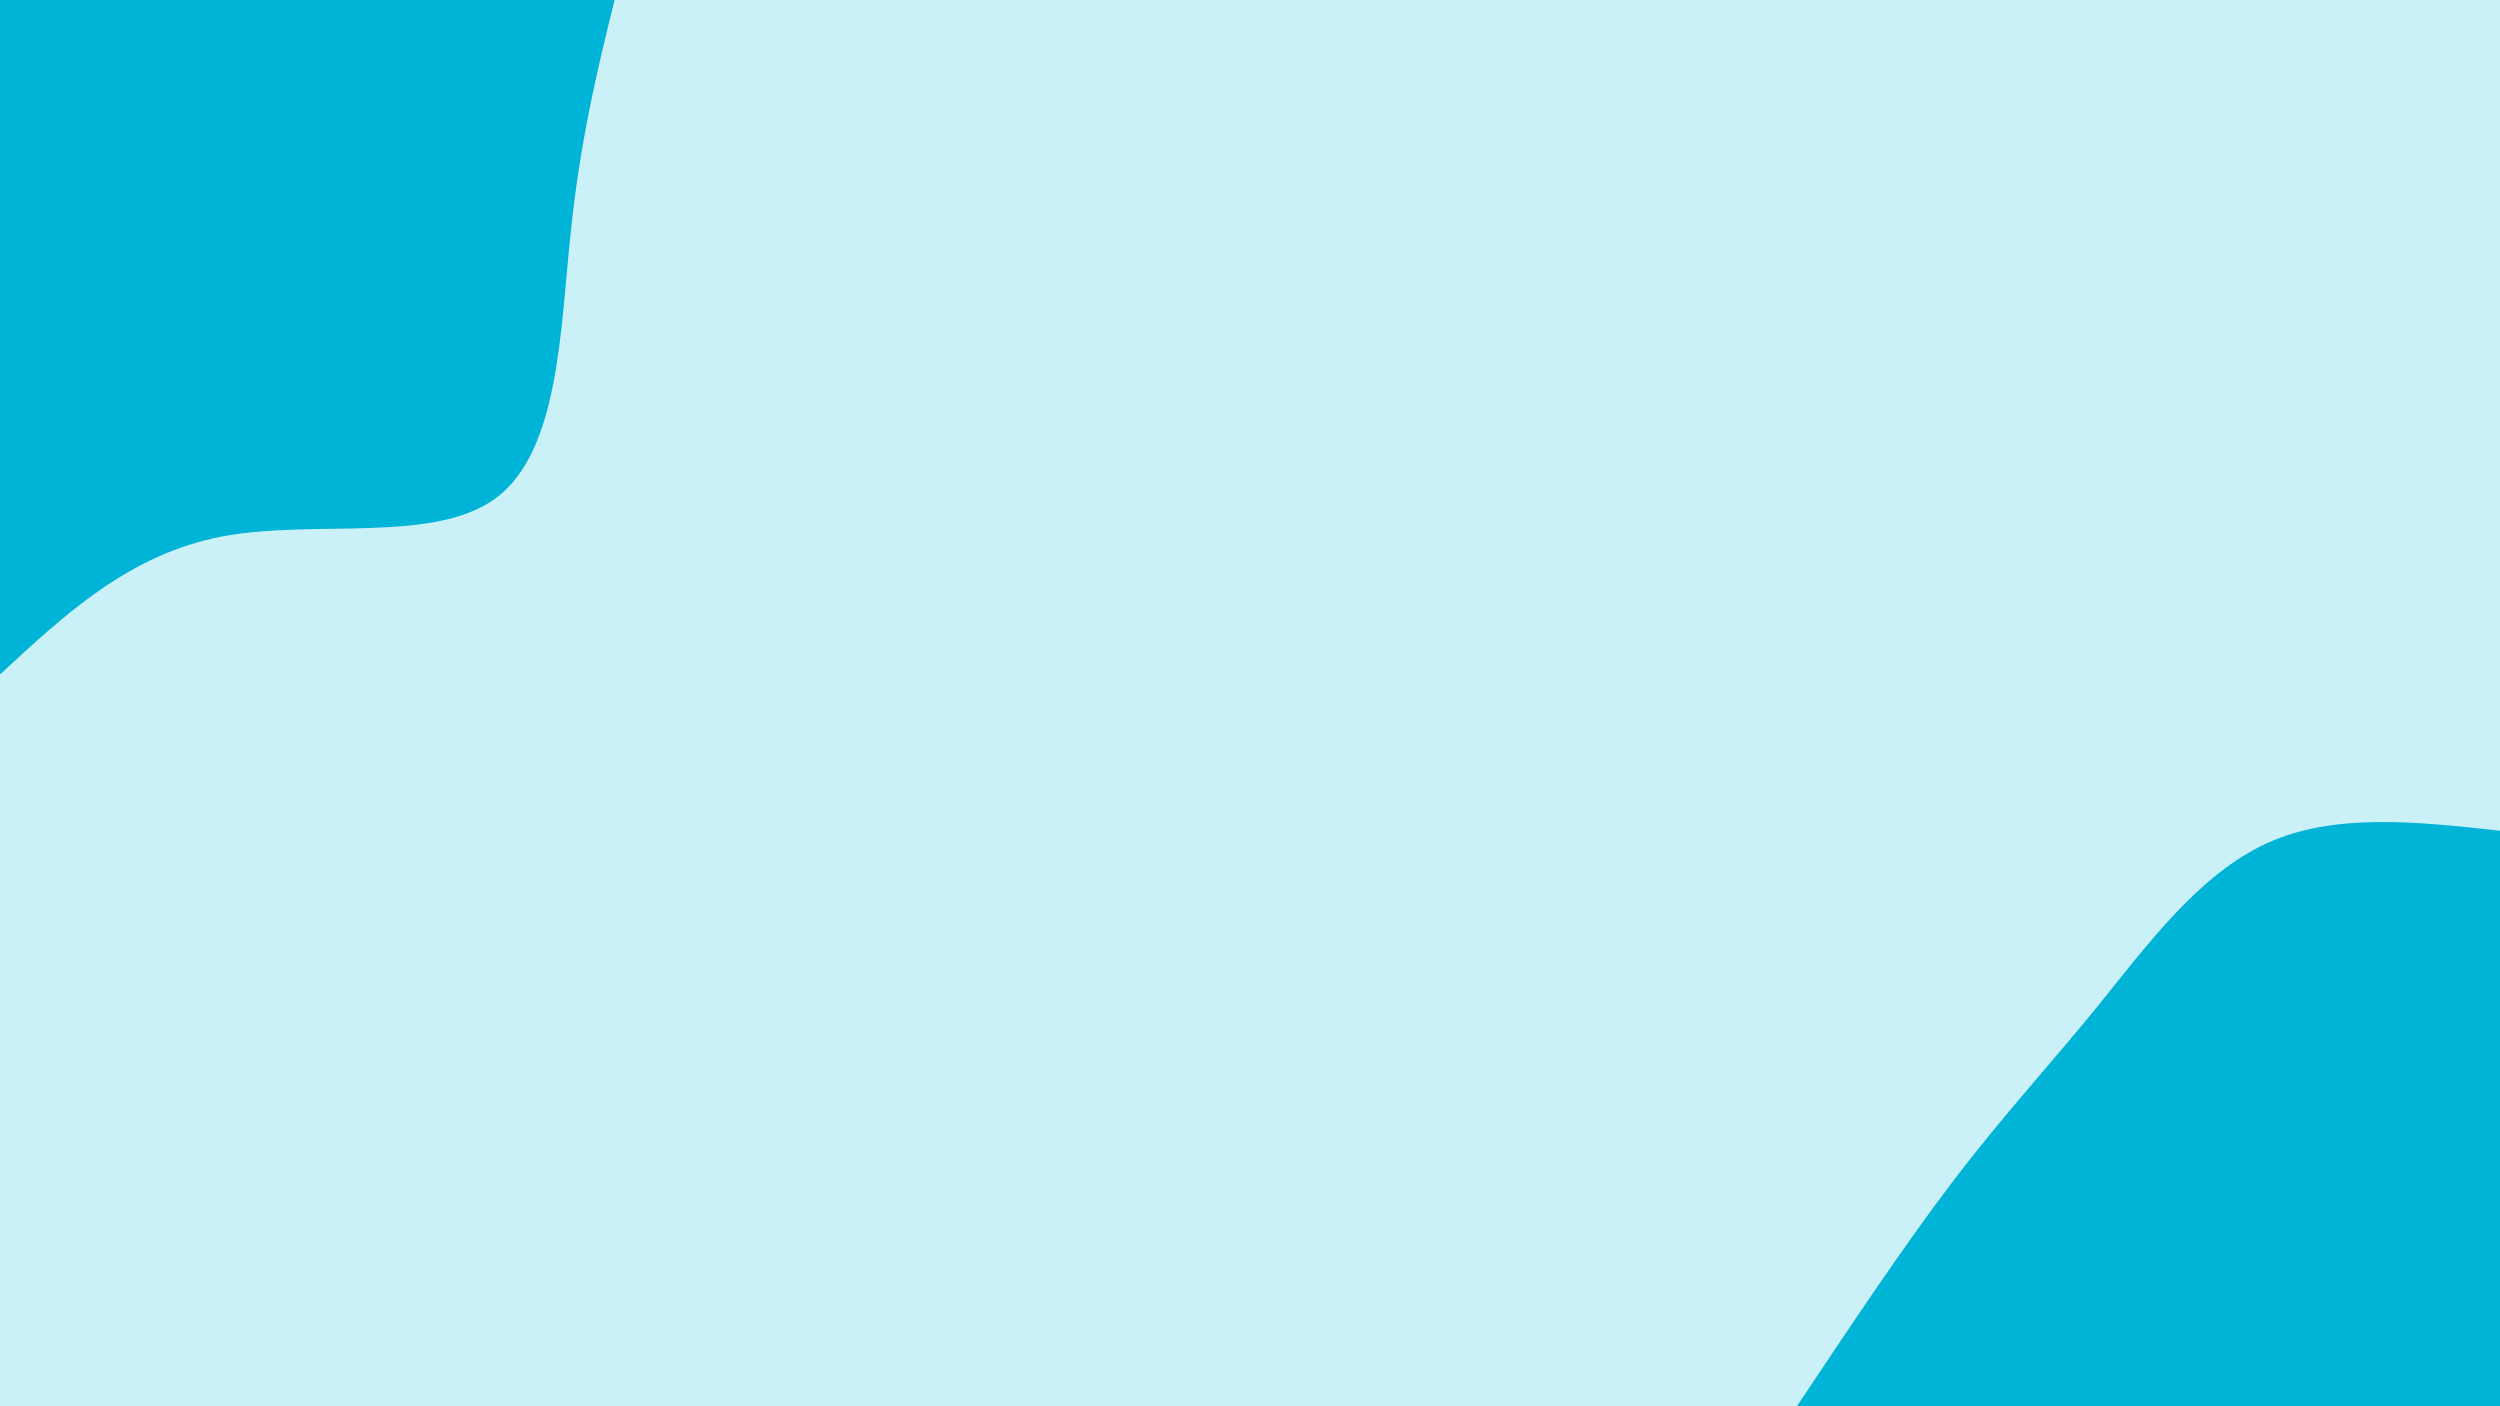 <svg id="visual" viewBox="0 0 960 540" width="960" height="540" xmlns="http://www.w3.org/2000/svg" xmlns:xlink="http://www.w3.org/1999/xlink" version="1.1"><rect x="0" y="0" width="960" height="540" fill="#caf0f8"></rect><defs><linearGradient id="grad1_0" x1="43.8%" y1="100%" x2="100%" y2="0%"><stop offset="14.444%" stop-color="#caf0f8" stop-opacity="1"></stop><stop offset="85.556%" stop-color="#caf0f8" stop-opacity="1"></stop></linearGradient></defs><defs><linearGradient id="grad2_0" x1="0%" y1="100%" x2="56.3%" y2="0%"><stop offset="14.444%" stop-color="#caf0f8" stop-opacity="1"></stop><stop offset="85.556%" stop-color="#caf0f8" stop-opacity="1"></stop></linearGradient></defs><g transform="translate(960, 540)"><path d="M-270 0C-249.4 -30.9 -228.8 -61.8 -209.7 -86.9C-190.6 -111.9 -172.9 -131 -154.1 -154.1C-135.4 -177.3 -115.4 -204.4 -89.5 -216.2C-63.7 -228 -31.8 -224.5 0 -221L0 0Z" fill="#00b4d8"></path></g><g transform="translate(0, 0)"><path d="M236 0C229.3 27.1 222.7 54.3 219 90.7C215.2 127.1 214.5 172.9 190.9 190.9C167.3 209 121 199.3 85.3 206C49.7 212.8 24.9 235.9 0 259L0 0Z" fill="#00b4d8"></path></g></svg>